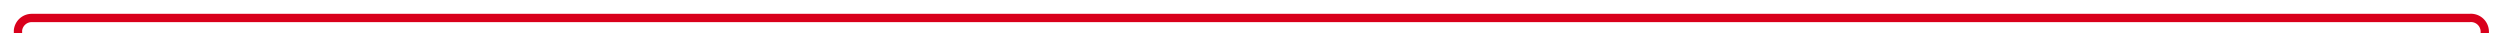 ﻿<?xml version="1.0" encoding="utf-8"?>
<svg version="1.1" xmlns:xlink="http://www.w3.org/1999/xlink" width="904px" height="12px" preserveAspectRatio="xMinYMid meet" viewBox="1270 856  904 10" xmlns="http://www.w3.org/2000/svg">
  <path d="M 1144 1376.5  L 1271 1376.5  A 5 5 0 0 0 1276.5 1371.5 L 1276.5 866  A 5 5 0 0 1 1281.5 861.5 L 2163 861.5  A 5 5 0 0 1 2168.5 866.5 L 2168.5 977  " stroke-width="3" stroke="#d9001b" fill="none" />
  <path d="M 2159.6 975  L 2168.5 984  L 2177.4 975  L 2159.6 975  Z " fill-rule="nonzero" fill="#d9001b" stroke="none" />
</svg>